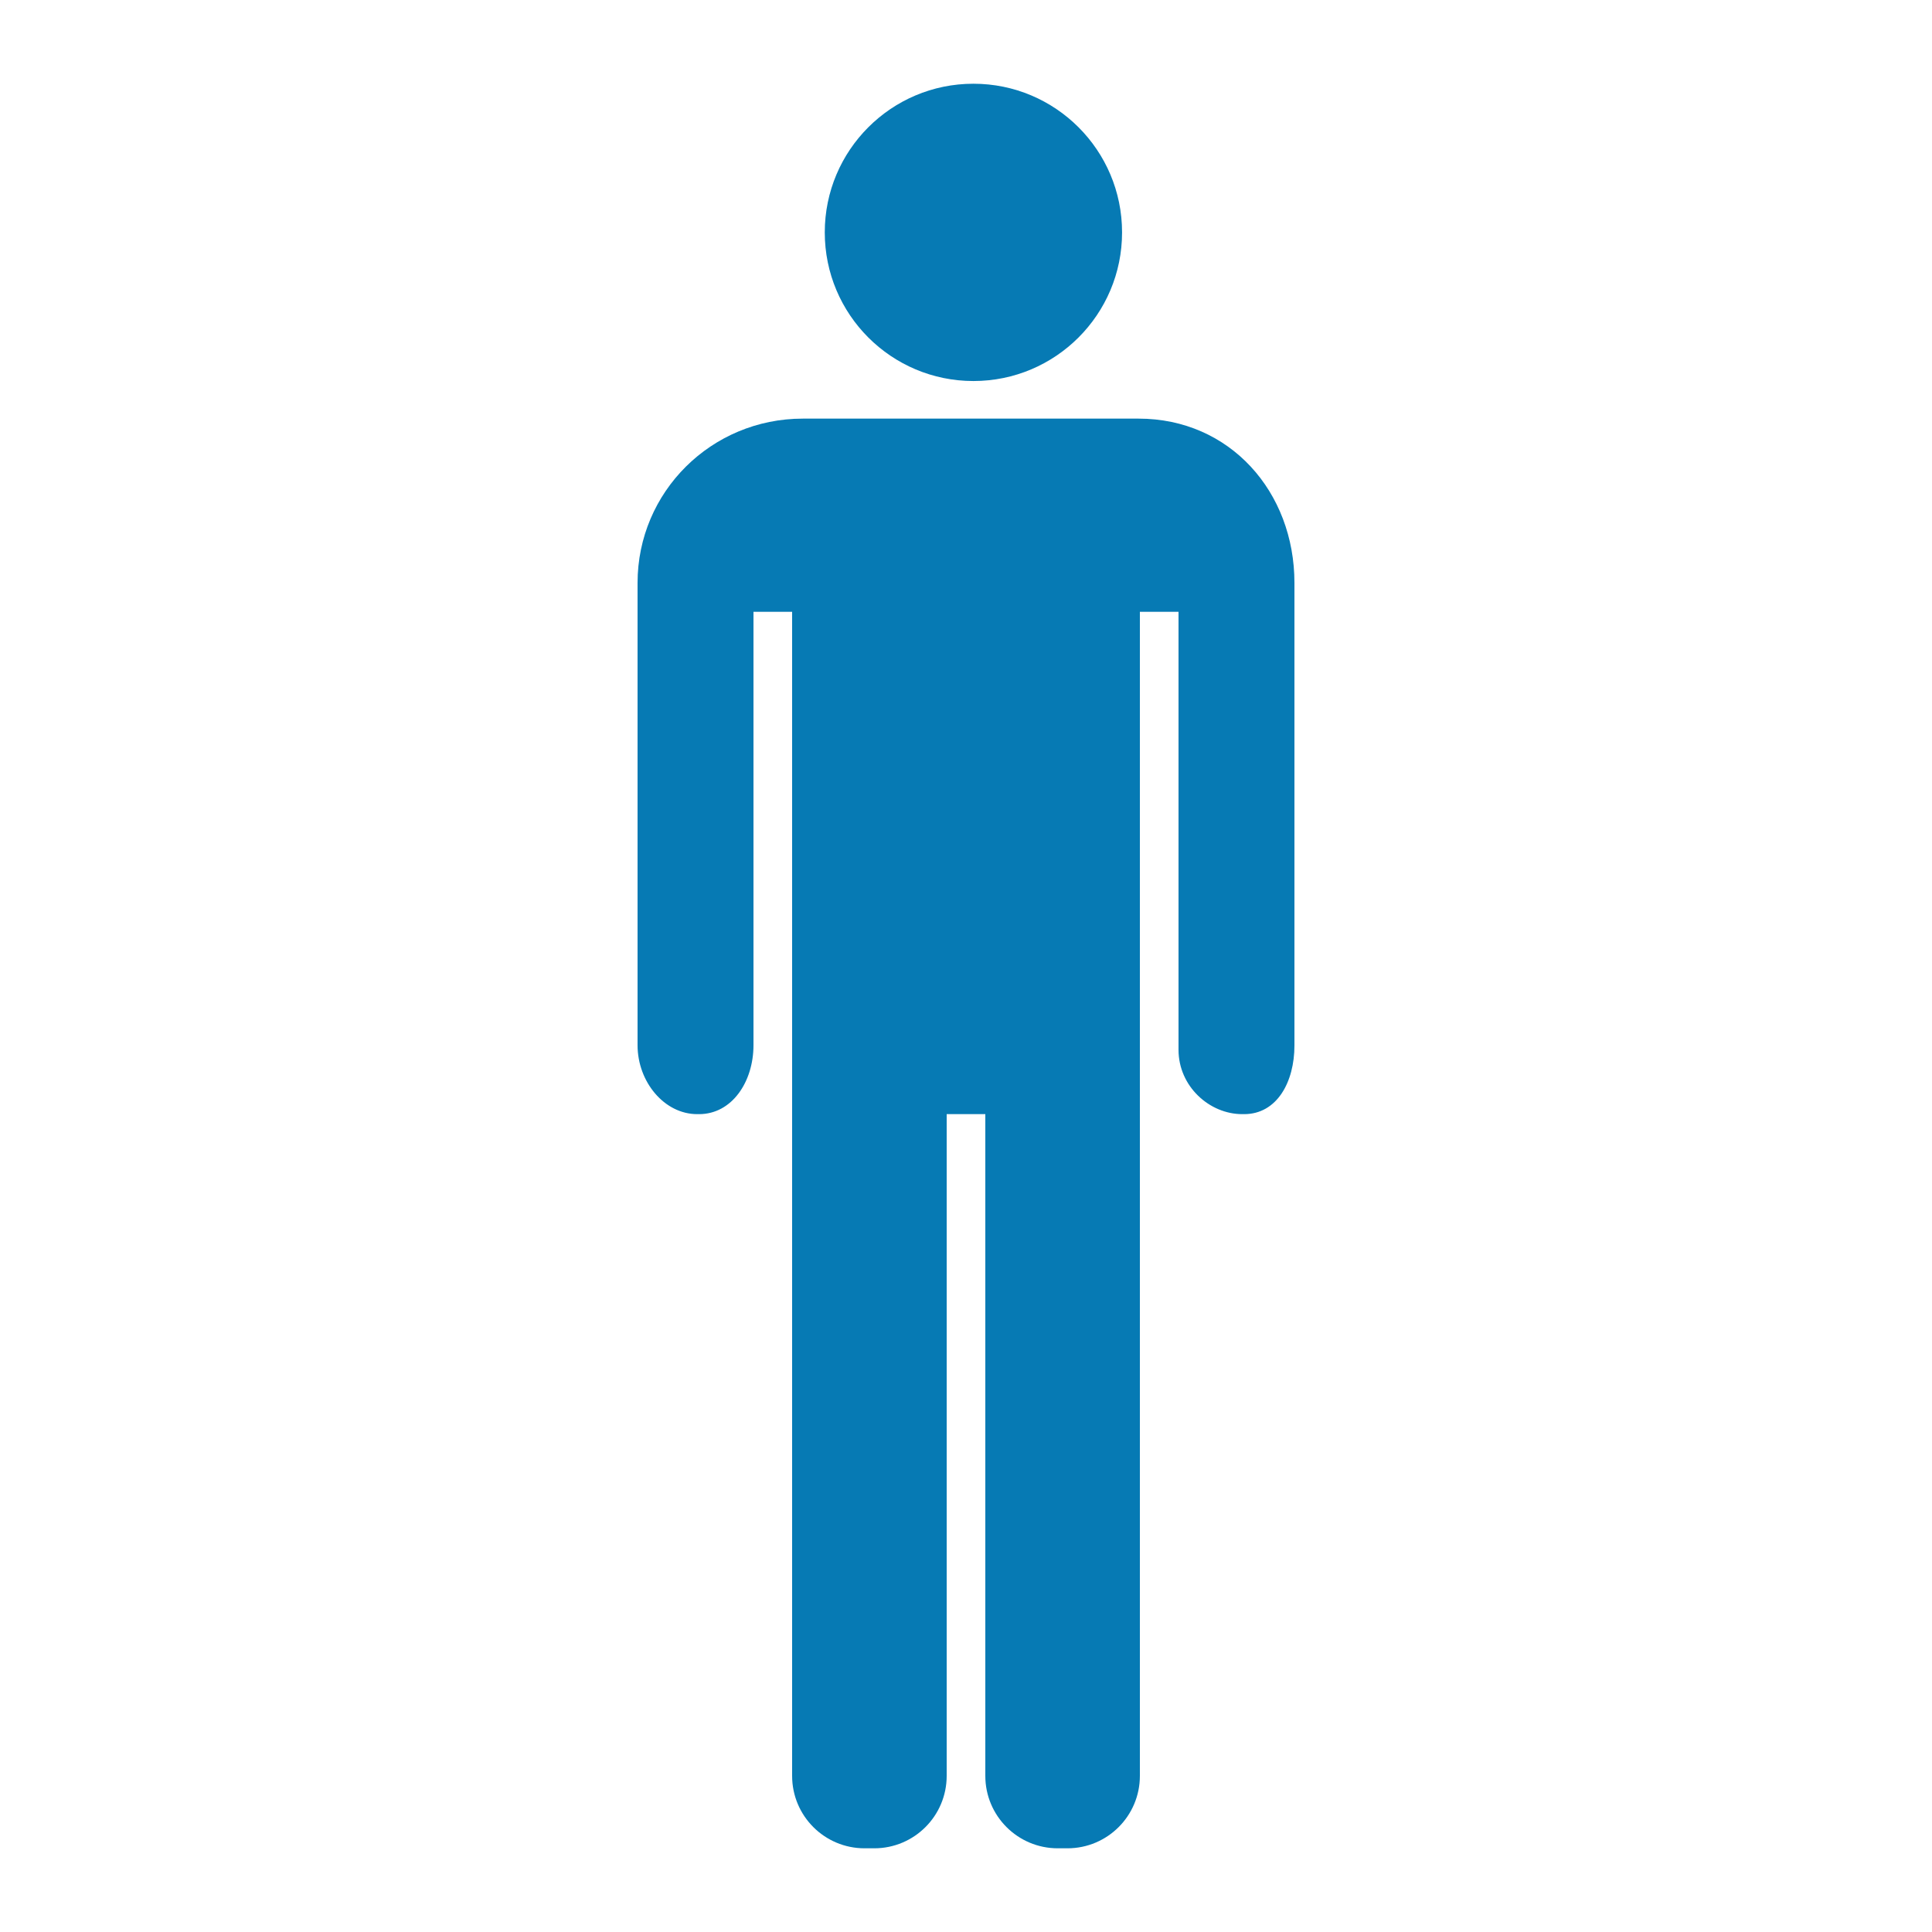 <?xml version="1.0" encoding="utf-8"?>
<!-- Generator: Adobe Illustrator 16.0.0, SVG Export Plug-In . SVG Version: 6.00 Build 0)  -->
<!DOCTYPE svg PUBLIC "-//W3C//DTD SVG 1.1//EN" "http://www.w3.org/Graphics/SVG/1.1/DTD/svg11.dtd">
<svg version="1.1" id="Layer_1" xmlns="http://www.w3.org/2000/svg" xmlns:xlink="http://www.w3.org/1999/xlink" x="0px" y="0px"
	 width="50px" height="50px" viewBox="0 0 50 50" enable-background="new 0 0 50 50" xml:space="preserve">
<g>
	<g>
		<g>
			<path fill="#067AB4" d="M29.466,10.834h-8.691c-2.361,0-4.275,1.893-4.275,4.252v1.145v0.424V27.05
				c0,0.947,0.691,1.784,1.544,1.784h0.047c0.852,0,1.409-0.837,1.409-1.784V15.834h1v30.125c0,1.036,0.839,1.875,1.875,1.875h0.25
				c1.036,0,1.875-0.839,1.875-1.875V28.834h1v17.125c0,1.036,0.839,1.875,1.875,1.875h0.25c1.036,0,1.875-0.839,1.875-1.875V15.834
				h1v11.335c0,0.944,0.797,1.665,1.65,1.665h0.047c0.853,0,1.303-0.834,1.303-1.777V16.654v-0.381v-1.188
				C33.5,12.727,31.827,10.834,29.466,10.834z"/>
			<circle fill="#067AB4" cx="25.192" cy="6.014" r="3.847"/>
		</g>
	</g>
</g>
</svg>
